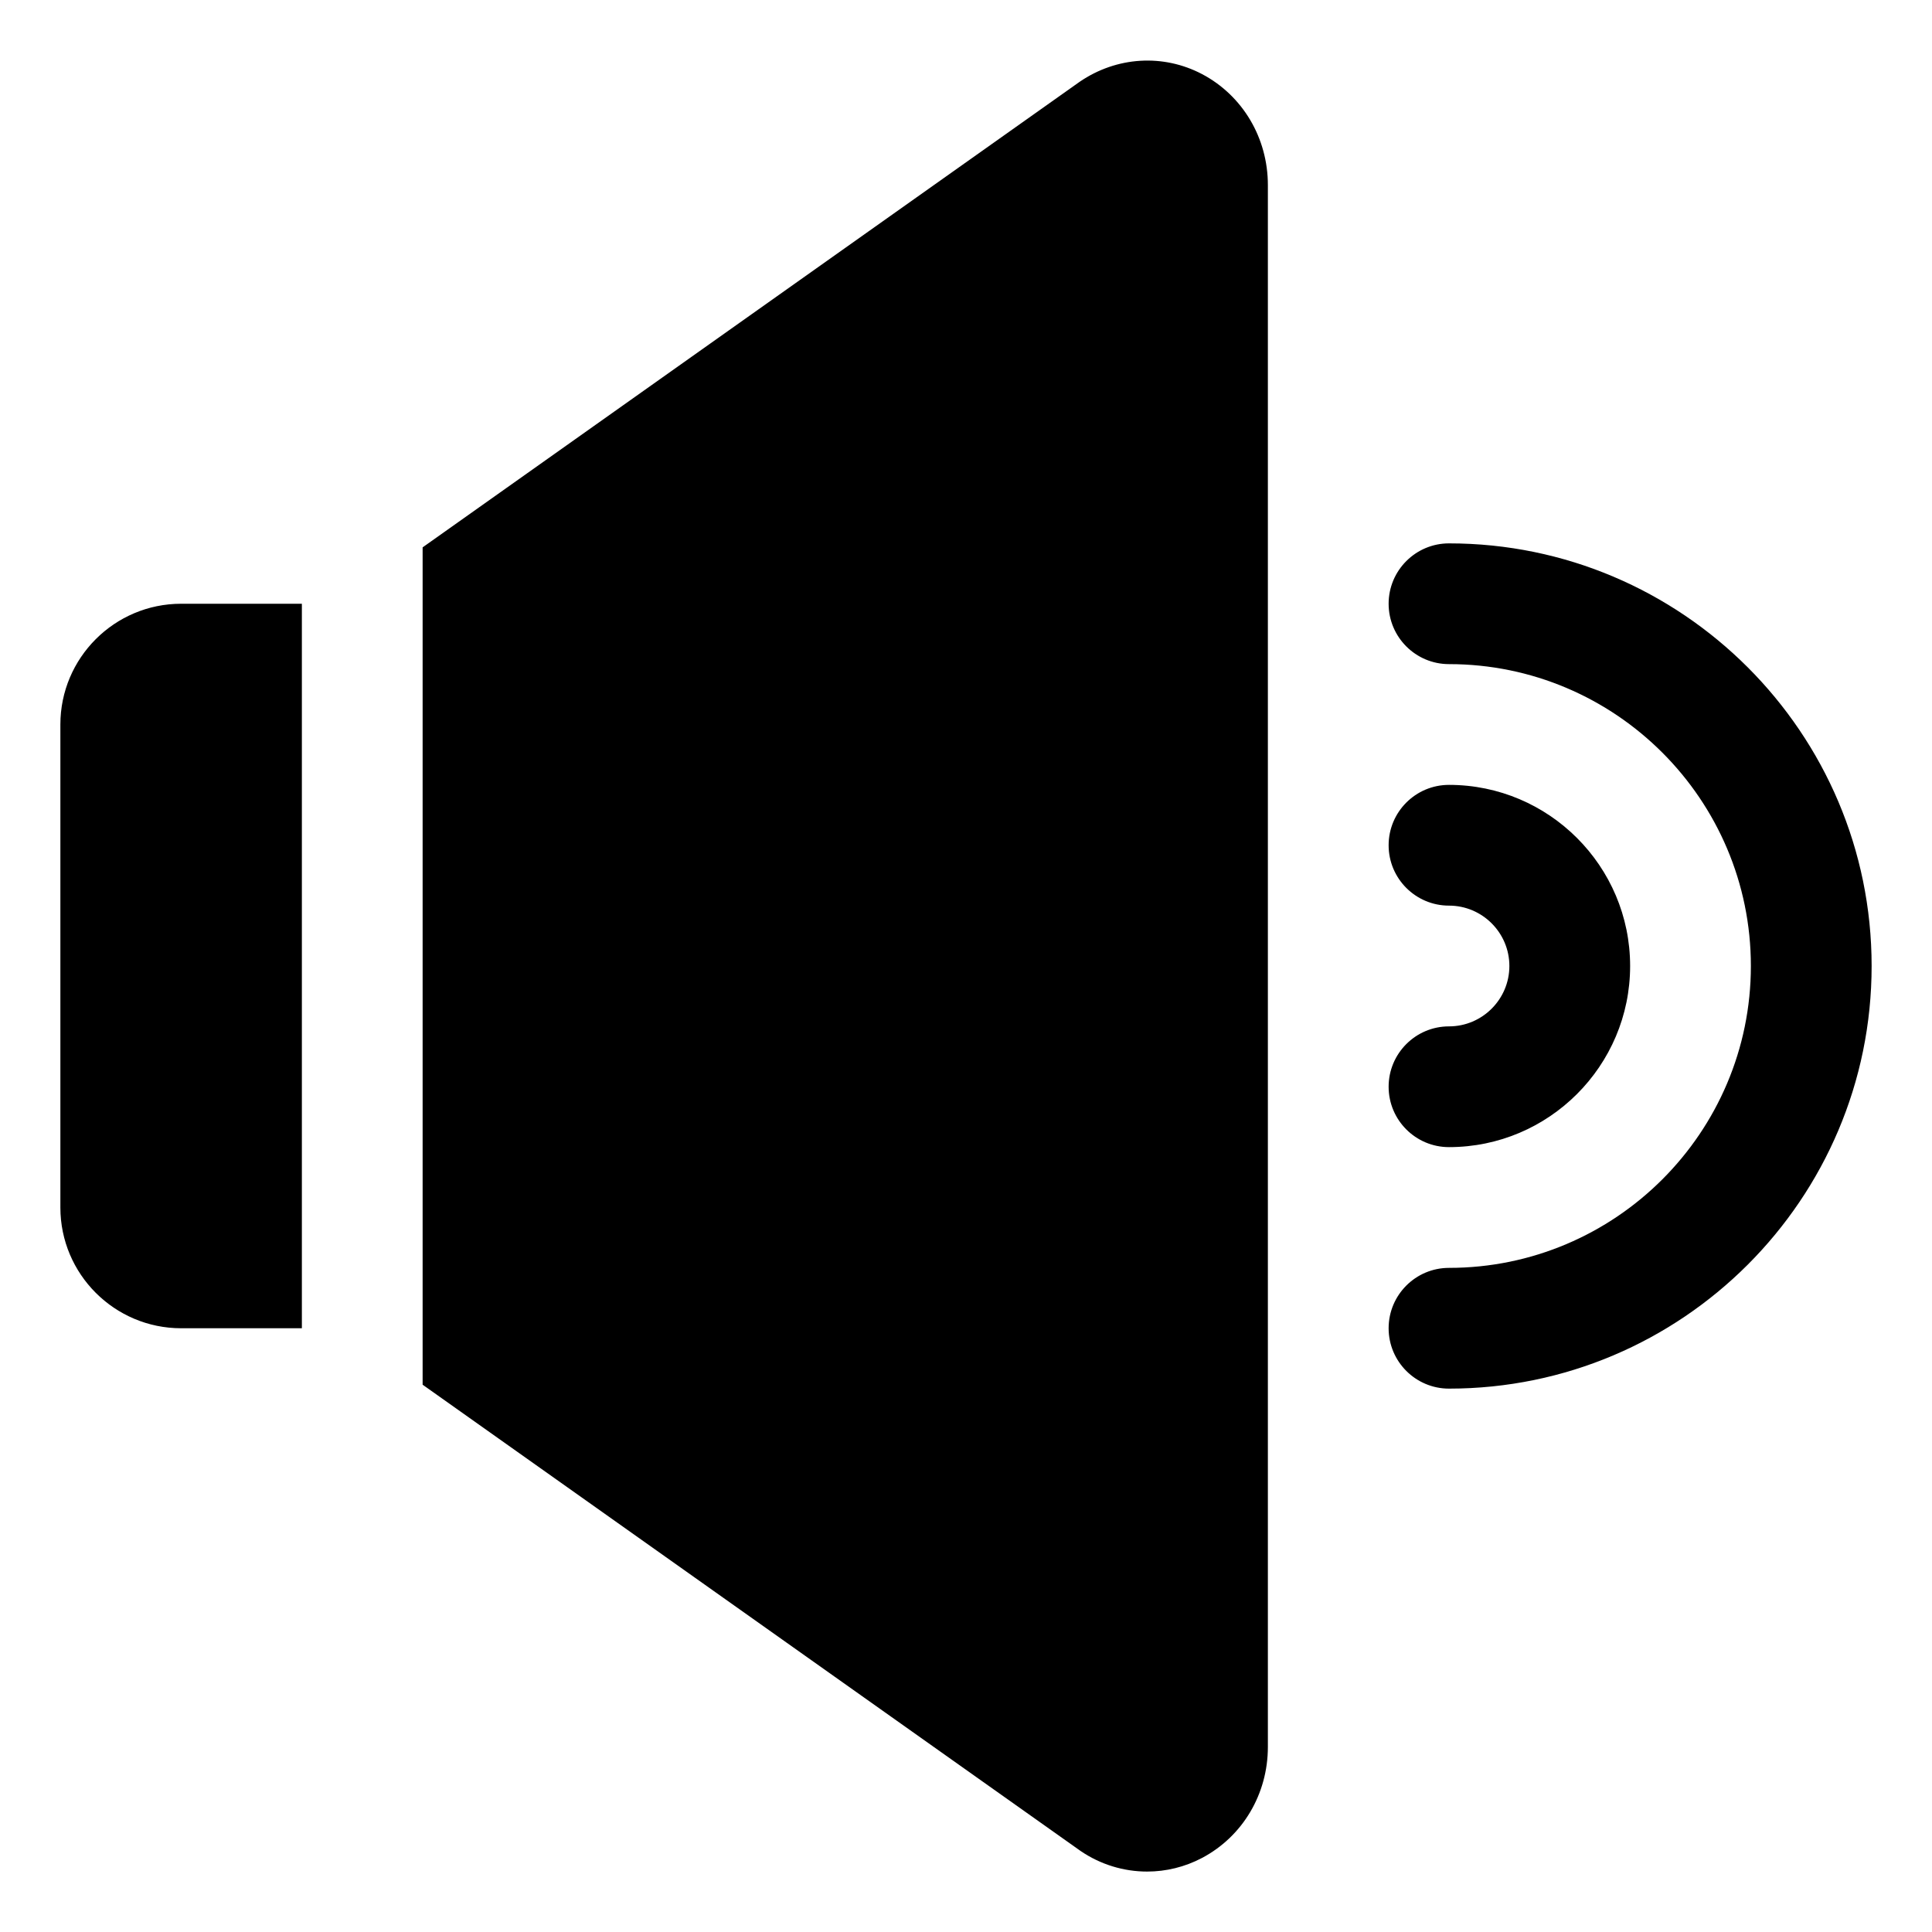 <svg xmlns="http://www.w3.org/2000/svg" width="32" height="32" enable-background="new 0 0 32 32" viewBox="0 0 32 32" id="audio">
  <rect width="32" height="32" fill="none"></rect>
  <path d="M24,19c-0.552,0-1-0.448-1-1s0.448-1,1-1c0.551,0,1-0.449,1-1s-0.449-1-1-1c-0.552,0-1-0.448-1-1s0.448-1,1-1
			c1.654,0,3,1.346,3,3S25.654,19,24,19z"></path>
  <path d="M24 23c-.552 0-1-.448-1-1s.448-1 1-1c2.757 0 5-2.243 5-5s-2.243-5-5-5c-.552 0-1-.448-1-1s.448-1 1-1c3.86 0 7 3.14 7 7S27.86 23 24 23zM5 10H3c-1.103 0-2 .897-2 2v8c0 1.103.897 2 2 2h2V10zM19.911 1.228c-.642-.338-1.414-.294-2.029.127L7 9.066v13.869l10.881 7.711.014.01c.333.228.719.343 1.105.343.312 0 .624-.075.91-.226C20.583 30.417 21 29.714 21 28.935V3.065C21 2.286 20.583 1.583 19.911 1.228z"></path>
</svg>
